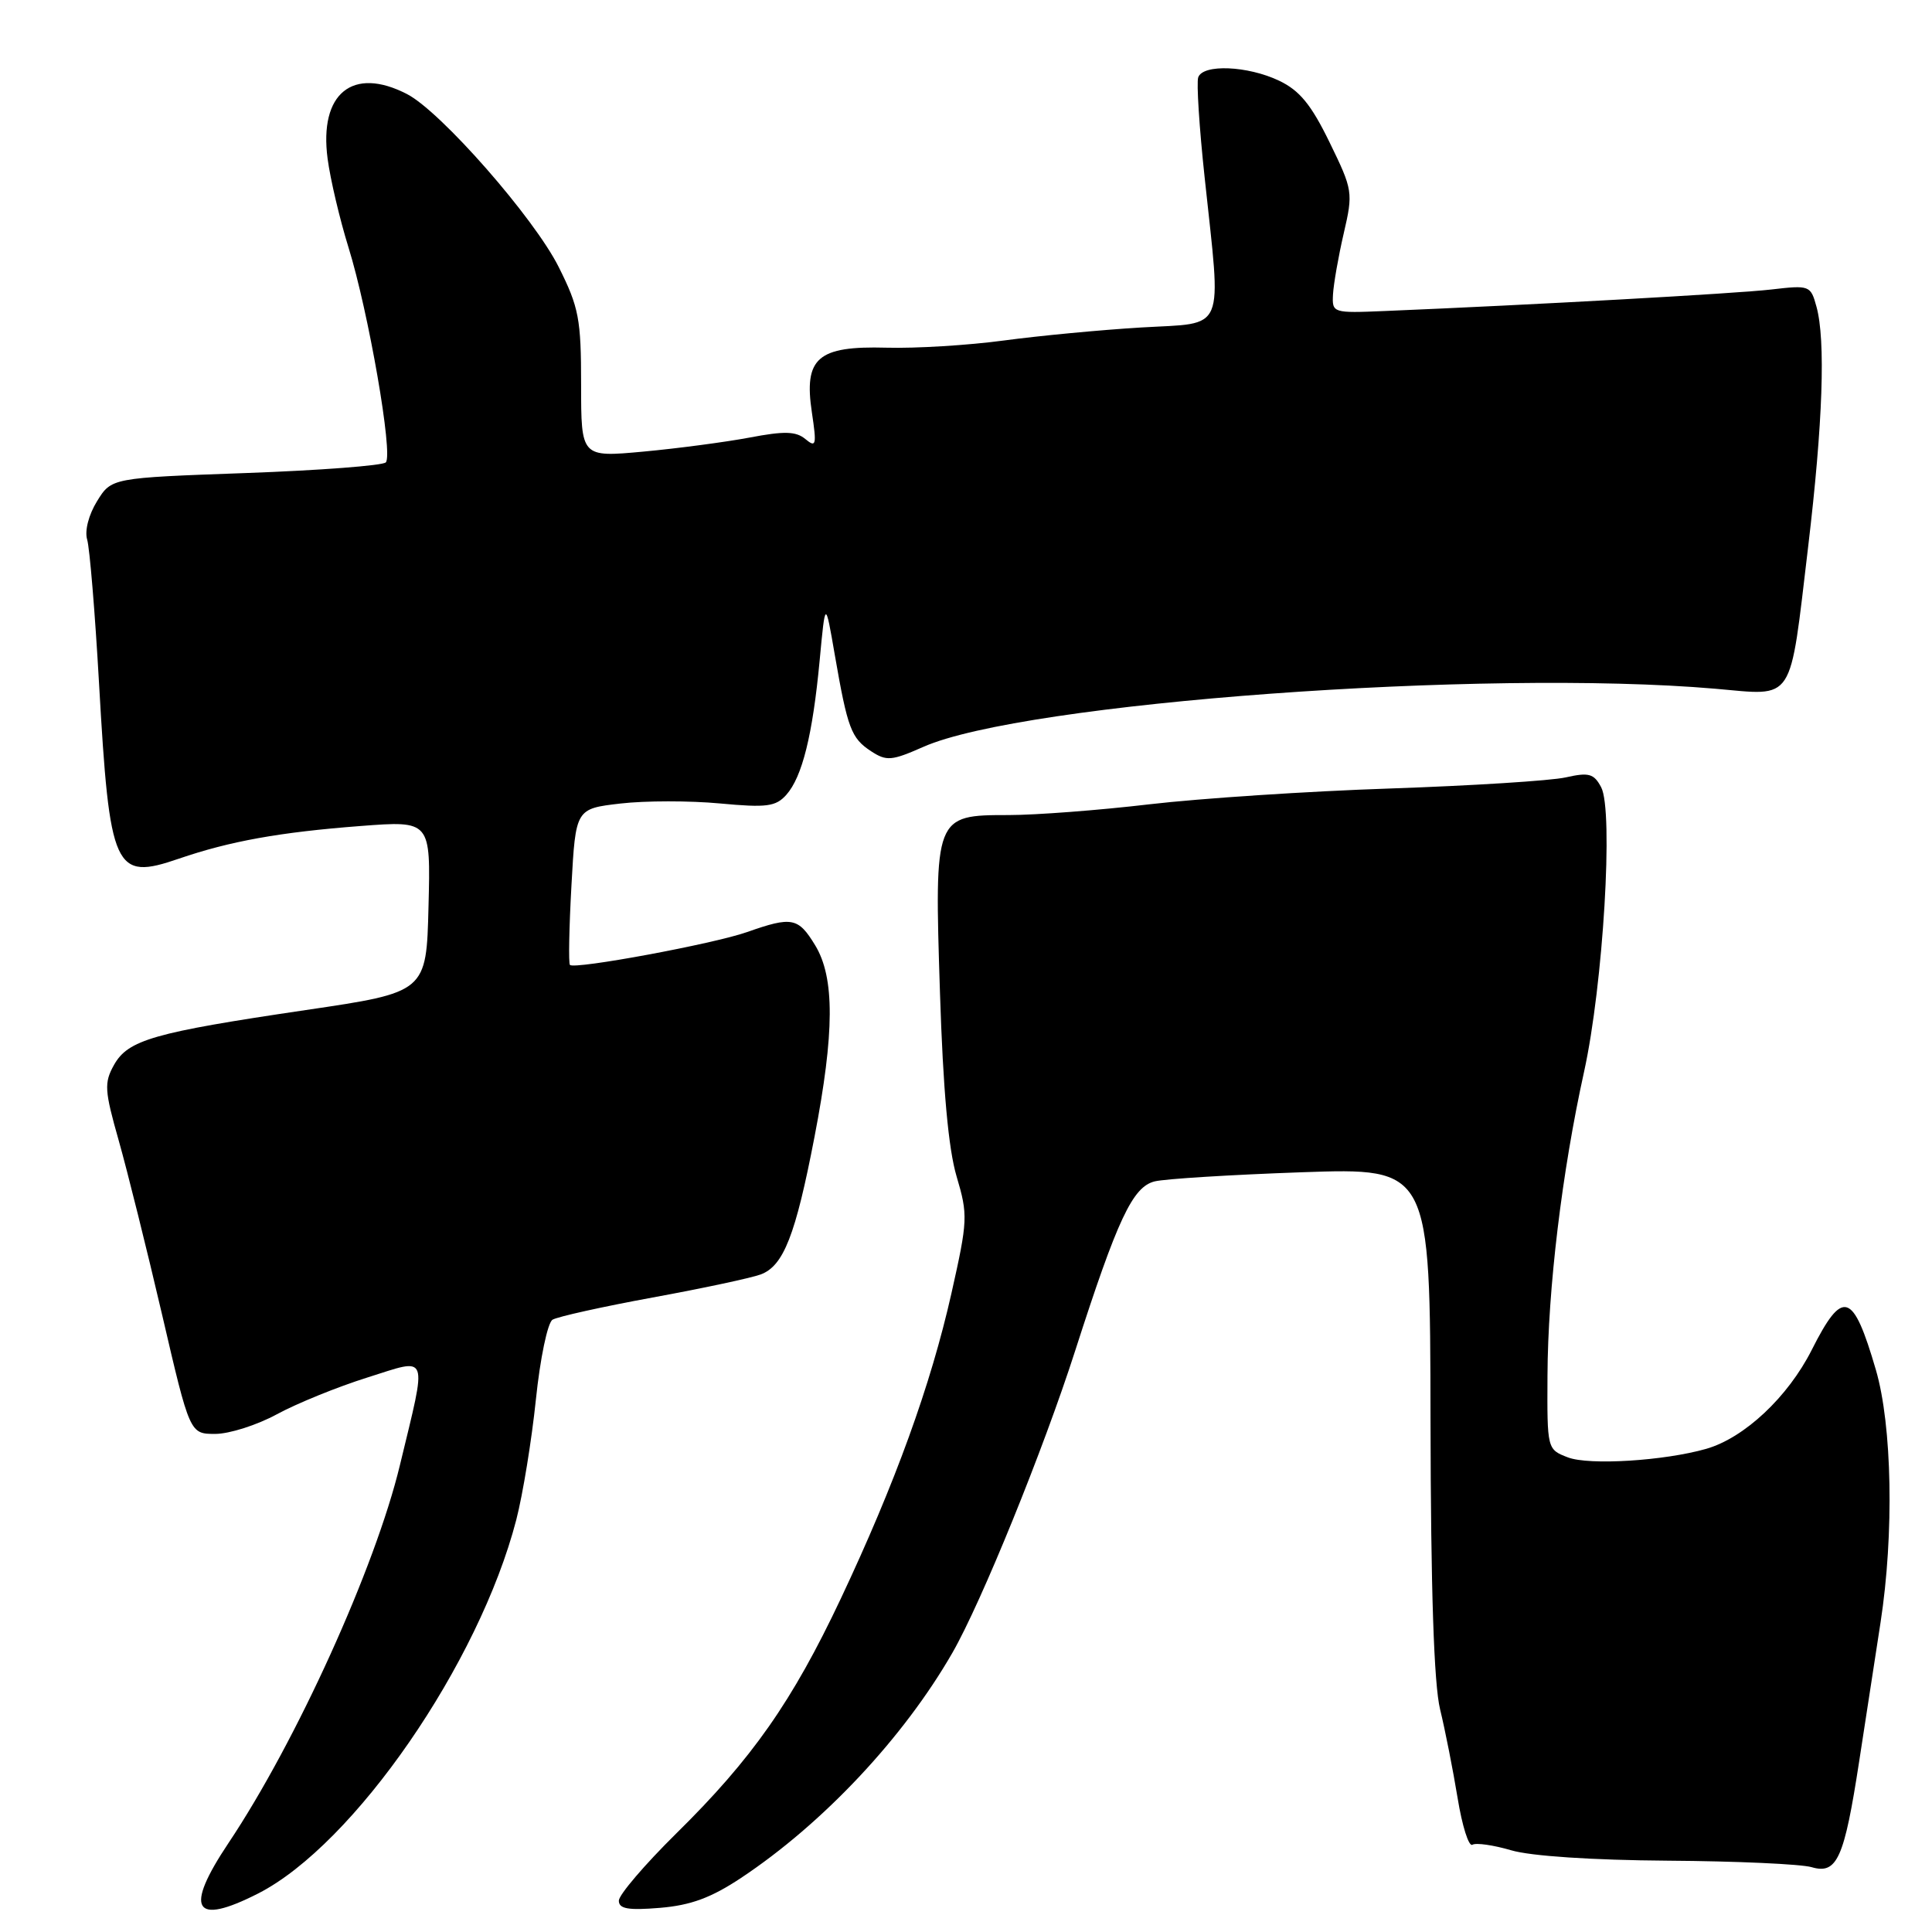 <?xml version="1.0" encoding="UTF-8" standalone="no"?>
<!DOCTYPE svg PUBLIC "-//W3C//DTD SVG 1.1//EN" "http://www.w3.org/Graphics/SVG/1.1/DTD/svg11.dtd" >
<svg xmlns="http://www.w3.org/2000/svg" xmlns:xlink="http://www.w3.org/1999/xlink" version="1.1" viewBox="0 0 256 256">
 <g >
 <path fill="currentColor"
d=" M 34.22 250.89 C 46.91 244.41 63.48 220.41 68.41 201.38 C 69.28 198.01 70.45 190.83 71.01 185.43 C 71.57 180.01 72.56 175.27 73.21 174.87 C 73.86 174.47 79.82 173.15 86.45 171.93 C 93.08 170.72 99.53 169.34 100.80 168.87 C 103.82 167.74 105.41 163.70 107.92 150.67 C 110.59 136.83 110.62 129.53 108.01 125.25 C 105.77 121.57 104.94 121.41 99.00 123.50 C 94.56 125.07 76.15 128.48 75.52 127.86 C 75.32 127.66 75.41 122.92 75.72 117.33 C 76.28 107.16 76.28 107.16 82.23 106.47 C 85.51 106.09 91.42 106.09 95.38 106.46 C 101.60 107.04 102.79 106.88 104.19 105.32 C 106.30 102.95 107.68 97.39 108.61 87.50 C 109.36 79.50 109.36 79.50 110.61 86.75 C 112.31 96.54 112.78 97.81 115.42 99.54 C 117.47 100.88 118.14 100.82 122.36 98.96 C 135.59 93.10 196.70 88.62 227.27 91.26 C 237.92 92.18 237.08 93.46 239.59 72.44 C 241.54 56.07 241.92 45.07 240.69 40.63 C 239.92 37.82 239.78 37.77 234.70 38.36 C 230.09 38.90 203.00 40.40 183.50 41.21 C 176.59 41.50 176.50 41.47 176.63 39.00 C 176.71 37.62 177.34 33.99 178.05 30.93 C 179.31 25.49 179.26 25.19 176.18 18.87 C 173.74 13.86 172.21 11.99 169.48 10.69 C 165.32 8.71 159.40 8.46 158.77 10.25 C 158.53 10.94 158.91 16.90 159.62 23.50 C 161.85 44.42 162.57 42.72 151.25 43.39 C 145.89 43.71 137.68 44.49 133.00 45.12 C 128.32 45.75 121.33 46.18 117.46 46.07 C 108.33 45.82 106.49 47.42 107.58 54.66 C 108.23 59.00 108.14 59.36 106.72 58.18 C 105.47 57.14 103.93 57.10 99.32 57.98 C 96.12 58.58 89.79 59.42 85.25 59.84 C 77.00 60.60 77.00 60.60 77.00 50.96 C 77.00 42.27 76.71 40.73 74.03 35.38 C 70.78 28.88 58.43 14.79 53.94 12.47 C 46.73 8.74 42.26 12.37 43.41 21.03 C 43.77 23.77 45.02 29.05 46.17 32.76 C 48.83 41.31 52.12 60.26 51.12 61.27 C 50.71 61.69 42.36 62.33 32.57 62.68 C 14.77 63.32 14.77 63.32 12.86 66.41 C 11.75 68.21 11.20 70.33 11.55 71.50 C 11.88 72.60 12.59 81.15 13.12 90.50 C 14.53 115.39 15.14 116.72 23.70 113.78 C 30.46 111.46 37.06 110.27 47.78 109.45 C 57.07 108.74 57.07 108.74 56.78 120.11 C 56.50 131.48 56.50 131.48 40.50 133.84 C 20.33 136.82 16.96 137.79 15.10 141.12 C 13.78 143.48 13.85 144.50 15.73 151.12 C 16.88 155.18 19.47 165.59 21.49 174.25 C 25.15 190.00 25.15 190.00 28.52 190.00 C 30.38 190.00 34.06 188.83 36.70 187.39 C 39.34 185.96 44.74 183.76 48.70 182.52 C 56.95 179.92 56.63 179.04 52.99 194.14 C 49.73 207.69 39.26 230.77 30.29 244.19 C 24.37 253.04 25.66 255.25 34.22 250.89 Z  M 98.20 248.83 C 109.07 241.61 119.74 230.24 126.20 219.00 C 130.03 212.34 138.25 192.11 142.46 179.00 C 148.09 161.49 150.08 157.26 153.00 156.54 C 154.38 156.20 163.15 155.66 172.50 155.33 C 189.50 154.74 189.50 154.74 189.55 188.12 C 189.59 210.74 190.00 223.11 190.82 226.50 C 191.49 229.25 192.53 234.53 193.14 238.24 C 193.74 241.94 194.62 244.73 195.10 244.44 C 195.57 244.15 197.88 244.48 200.23 245.17 C 202.82 245.94 210.98 246.48 221.00 246.55 C 230.07 246.61 238.65 247.00 240.05 247.41 C 243.42 248.40 244.37 246.28 246.35 233.39 C 247.19 227.95 248.46 219.68 249.18 215.00 C 250.99 203.26 250.72 188.88 248.56 181.50 C 245.53 171.13 244.18 170.71 240.06 178.88 C 236.91 185.11 231.14 190.53 226.08 191.98 C 220.51 193.57 210.57 194.19 207.75 193.11 C 205.00 192.05 205.00 192.03 205.05 182.27 C 205.10 170.77 206.97 155.27 209.90 142.00 C 212.43 130.51 213.82 107.40 212.16 104.31 C 211.20 102.50 210.53 102.32 207.46 103.01 C 205.50 103.45 195.03 104.11 184.19 104.48 C 173.36 104.84 159.03 105.79 152.34 106.57 C 145.65 107.36 137.24 108.00 133.64 108.00 C 123.83 108.00 123.80 108.08 124.55 131.50 C 124.96 144.40 125.67 152.22 126.75 155.87 C 128.27 160.99 128.24 161.71 126.07 171.37 C 123.33 183.55 118.61 196.56 111.41 211.83 C 104.98 225.45 99.67 233.04 89.58 242.97 C 85.41 247.09 82.00 251.08 82.00 251.85 C 82.00 252.93 83.23 253.15 87.45 252.80 C 91.54 252.46 94.24 251.46 98.20 248.83 Z "/>
</g>
</svg>